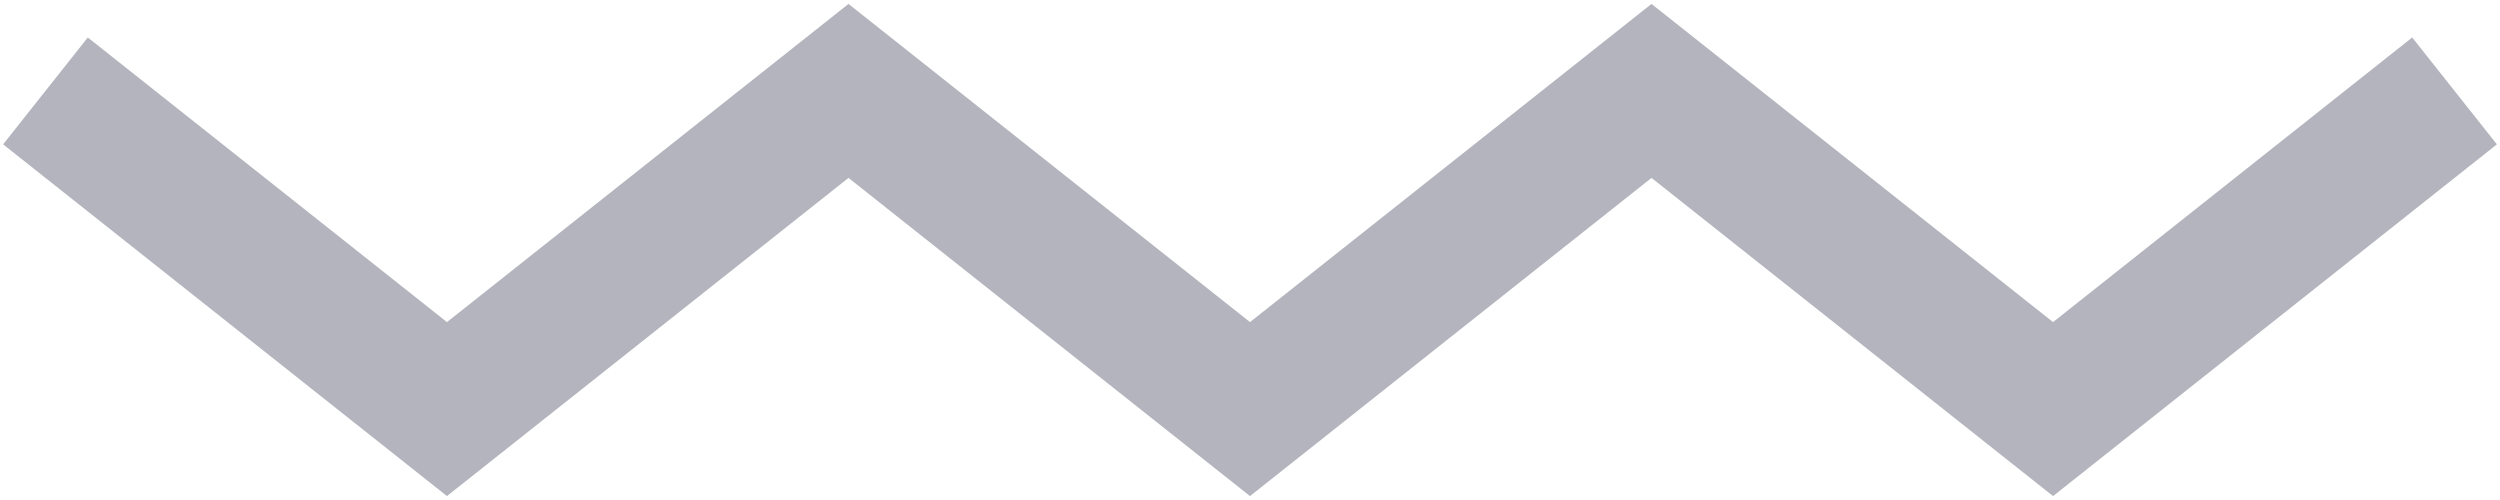 <svg width="55" height="11" viewBox="0 0 55 11" fill="none" xmlns="http://www.w3.org/2000/svg">
<path d="M1 2L9.833 9L18.667 2L27.5 9L36.333 2L45.167 9L54 2" stroke="#B4B4BE" stroke-width="3"/>
</svg>
